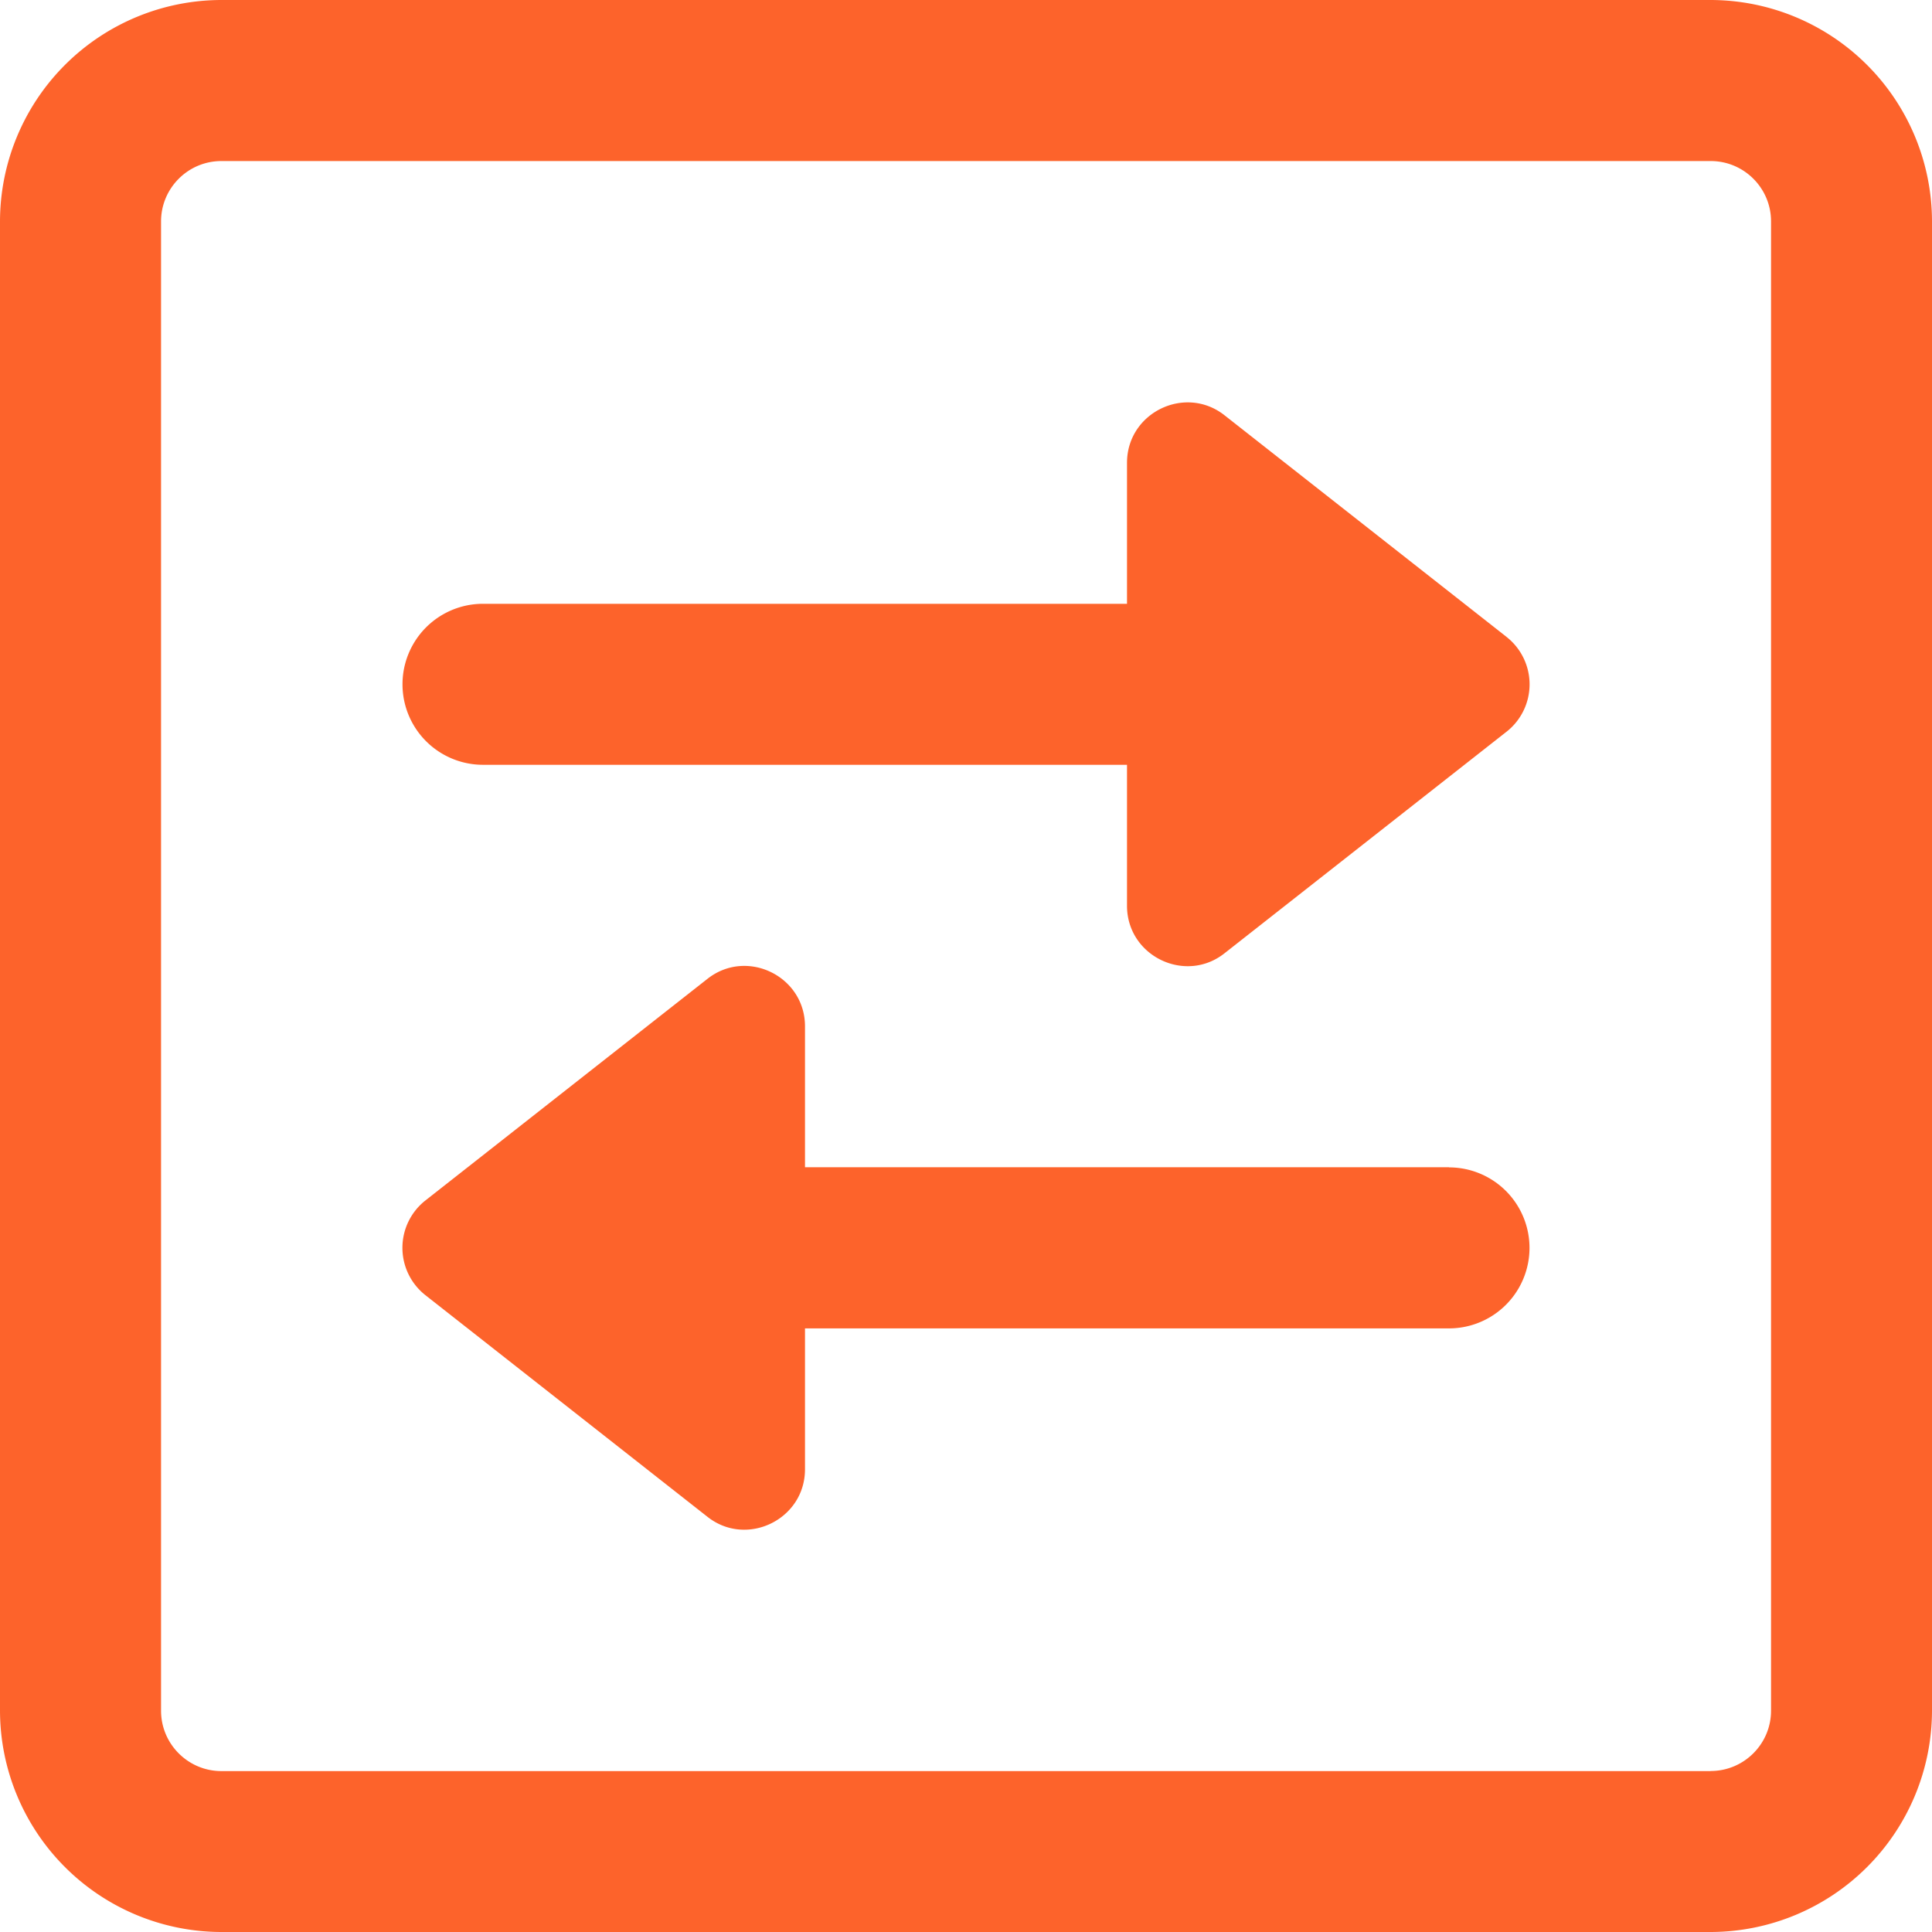 <svg xmlns="http://www.w3.org/2000/svg" width="42" height="42" fill="#FD632B" xmlns:v="https://vecta.io/nano"><path d="M37.188 38.5c.724 0 1.313-.588 1.313-1.312V4.813c0-.724-.588-1.312-1.312-1.312H4.813c-.724 0-1.312.588-1.312 1.313v32.375c0 .724.588 1.313 1.313 1.313h32.375zm0 3.5H4.813A4.82 4.82 0 0 1 0 37.188V4.813A4.82 4.82 0 0 1 4.813 0h32.375A4.82 4.82 0 0 1 42 4.813v32.375A4.82 4.82 0 0 1 37.188 42zm-4.44-28.157L26.623 9.03c-.852-.675-2.123-.065-2.123 1.033v3.063h-14a1.75 1.75 0 1 0 0 3.5h14v3.063c0 1.099 1.274 1.708 2.123 1.032l6.125-4.812a1.31 1.31 0 0 0 0-2.065zM31.5 25.375h-14v-3.062c0-1.097-1.27-1.708-2.123-1.032l-6.125 4.813a1.31 1.31 0 0 0 0 2.065l6.125 4.813c.849.675 2.123.066 2.123-1.032v-3.062h14a1.75 1.75 0 1 0 0-3.5z"/></svg>